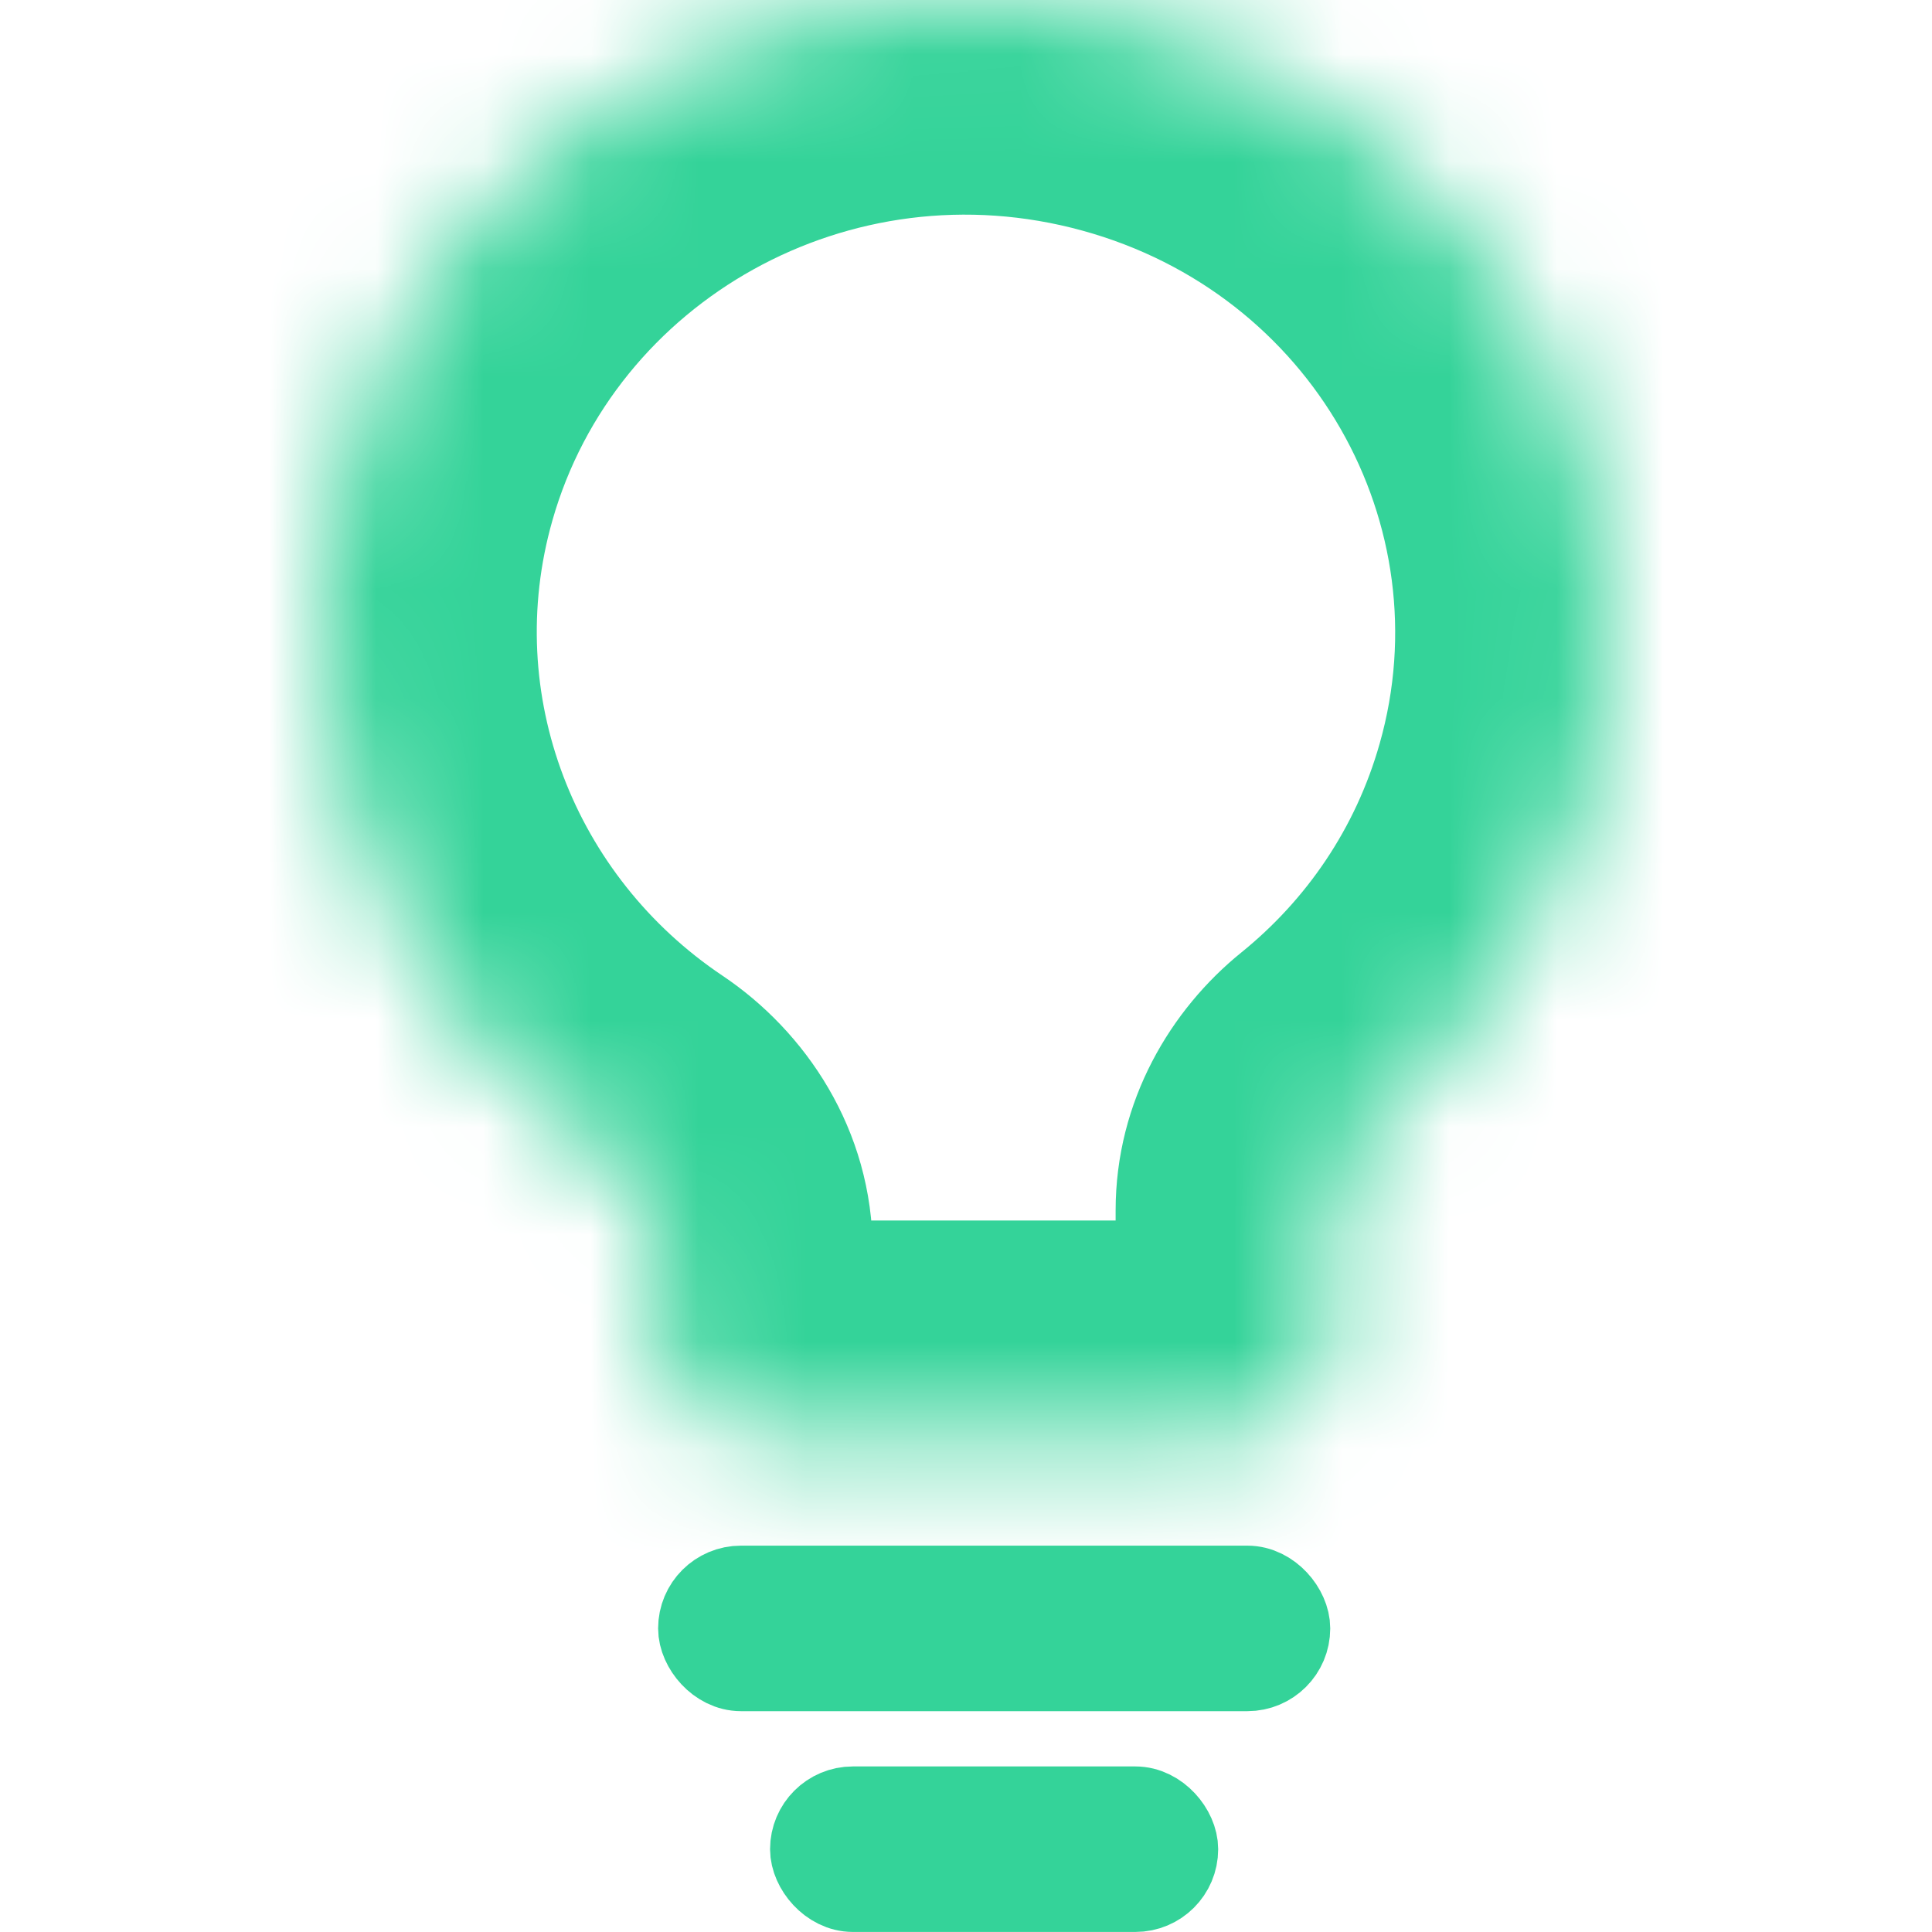 <svg width="18" height="18" viewBox="0 0 18 18" fill="none" xmlns="http://www.w3.org/2000/svg">
  <mask id="path-1-inside-1_2248_5336" fill="white">
    <path fill-rule="evenodd" clip-rule="evenodd" d="M6.131 11.659C6.131 11.29 5.924 10.957 5.617 10.751C3.552 9.366 2.513 6.798 3.222 4.304C4.112 1.172 7.42 -0.657 10.611 0.219C13.802 1.094 15.668 4.343 14.778 7.474C14.436 8.679 13.736 9.691 12.823 10.43C12.564 10.639 12.394 10.946 12.394 11.279V12.371C12.394 12.924 11.946 13.371 11.394 13.371H7.131C6.579 13.371 6.131 12.924 6.131 12.371V11.659Z"/>
  </mask>
  <path d="M3.222 4.304L1.298 3.757L3.222 4.304ZM10.611 0.219L11.14 -1.71V-1.71L10.611 0.219ZM14.778 7.474L12.854 6.928V6.928L14.778 7.474ZM5.617 10.751L4.503 12.412L5.617 10.751ZM6.731 9.09C5.352 8.165 4.685 6.472 5.146 4.851L1.298 3.757C0.342 7.124 1.753 10.568 4.503 12.412L6.731 9.09ZM5.146 4.851C5.727 2.804 7.92 1.554 10.082 2.148L11.14 -1.71C6.92 -2.868 2.496 -0.459 1.298 3.757L5.146 4.851ZM10.082 2.148C12.231 2.737 13.432 4.895 12.854 6.928L16.702 8.021C17.904 3.79 15.373 -0.548 11.14 -1.71L10.082 2.148ZM12.854 6.928C12.63 7.719 12.171 8.384 11.564 8.875L14.081 11.984C15.301 10.997 16.242 9.639 16.702 8.021L12.854 6.928ZM10.394 11.279V12.371H14.394V11.279H10.394ZM11.394 11.371H7.131V15.371H11.394V11.371ZM8.131 12.371V11.659H4.131V12.371H8.131ZM7.131 11.371C7.684 11.371 8.131 11.819 8.131 12.371H4.131C4.131 14.028 5.474 15.371 7.131 15.371V11.371ZM11.564 8.875C10.913 9.402 10.394 10.25 10.394 11.279H14.394C14.394 11.642 14.214 11.876 14.081 11.984L11.564 8.875ZM10.394 12.371C10.394 11.819 10.842 11.371 11.394 11.371V15.371C13.051 15.371 14.394 14.028 14.394 12.371H10.394ZM4.503 12.412C4.351 12.31 4.131 12.063 4.131 11.659H8.131C8.131 10.517 7.497 9.603 6.731 9.09L4.503 12.412Z" fill="#34D399" mask="url(#path-1-inside-1_2248_5336)"/>
  <rect x="6.517" y="14.786" width="5.491" height="0.771" rx="0.386" fill="#34D399" stroke="#34D399" stroke-width="0.771"/>
  <rect x="7.56" y="16.843" width="3.404" height="0.771" rx="0.386" fill="#34D399" stroke="#34D399" stroke-width="0.771"/>
</svg>